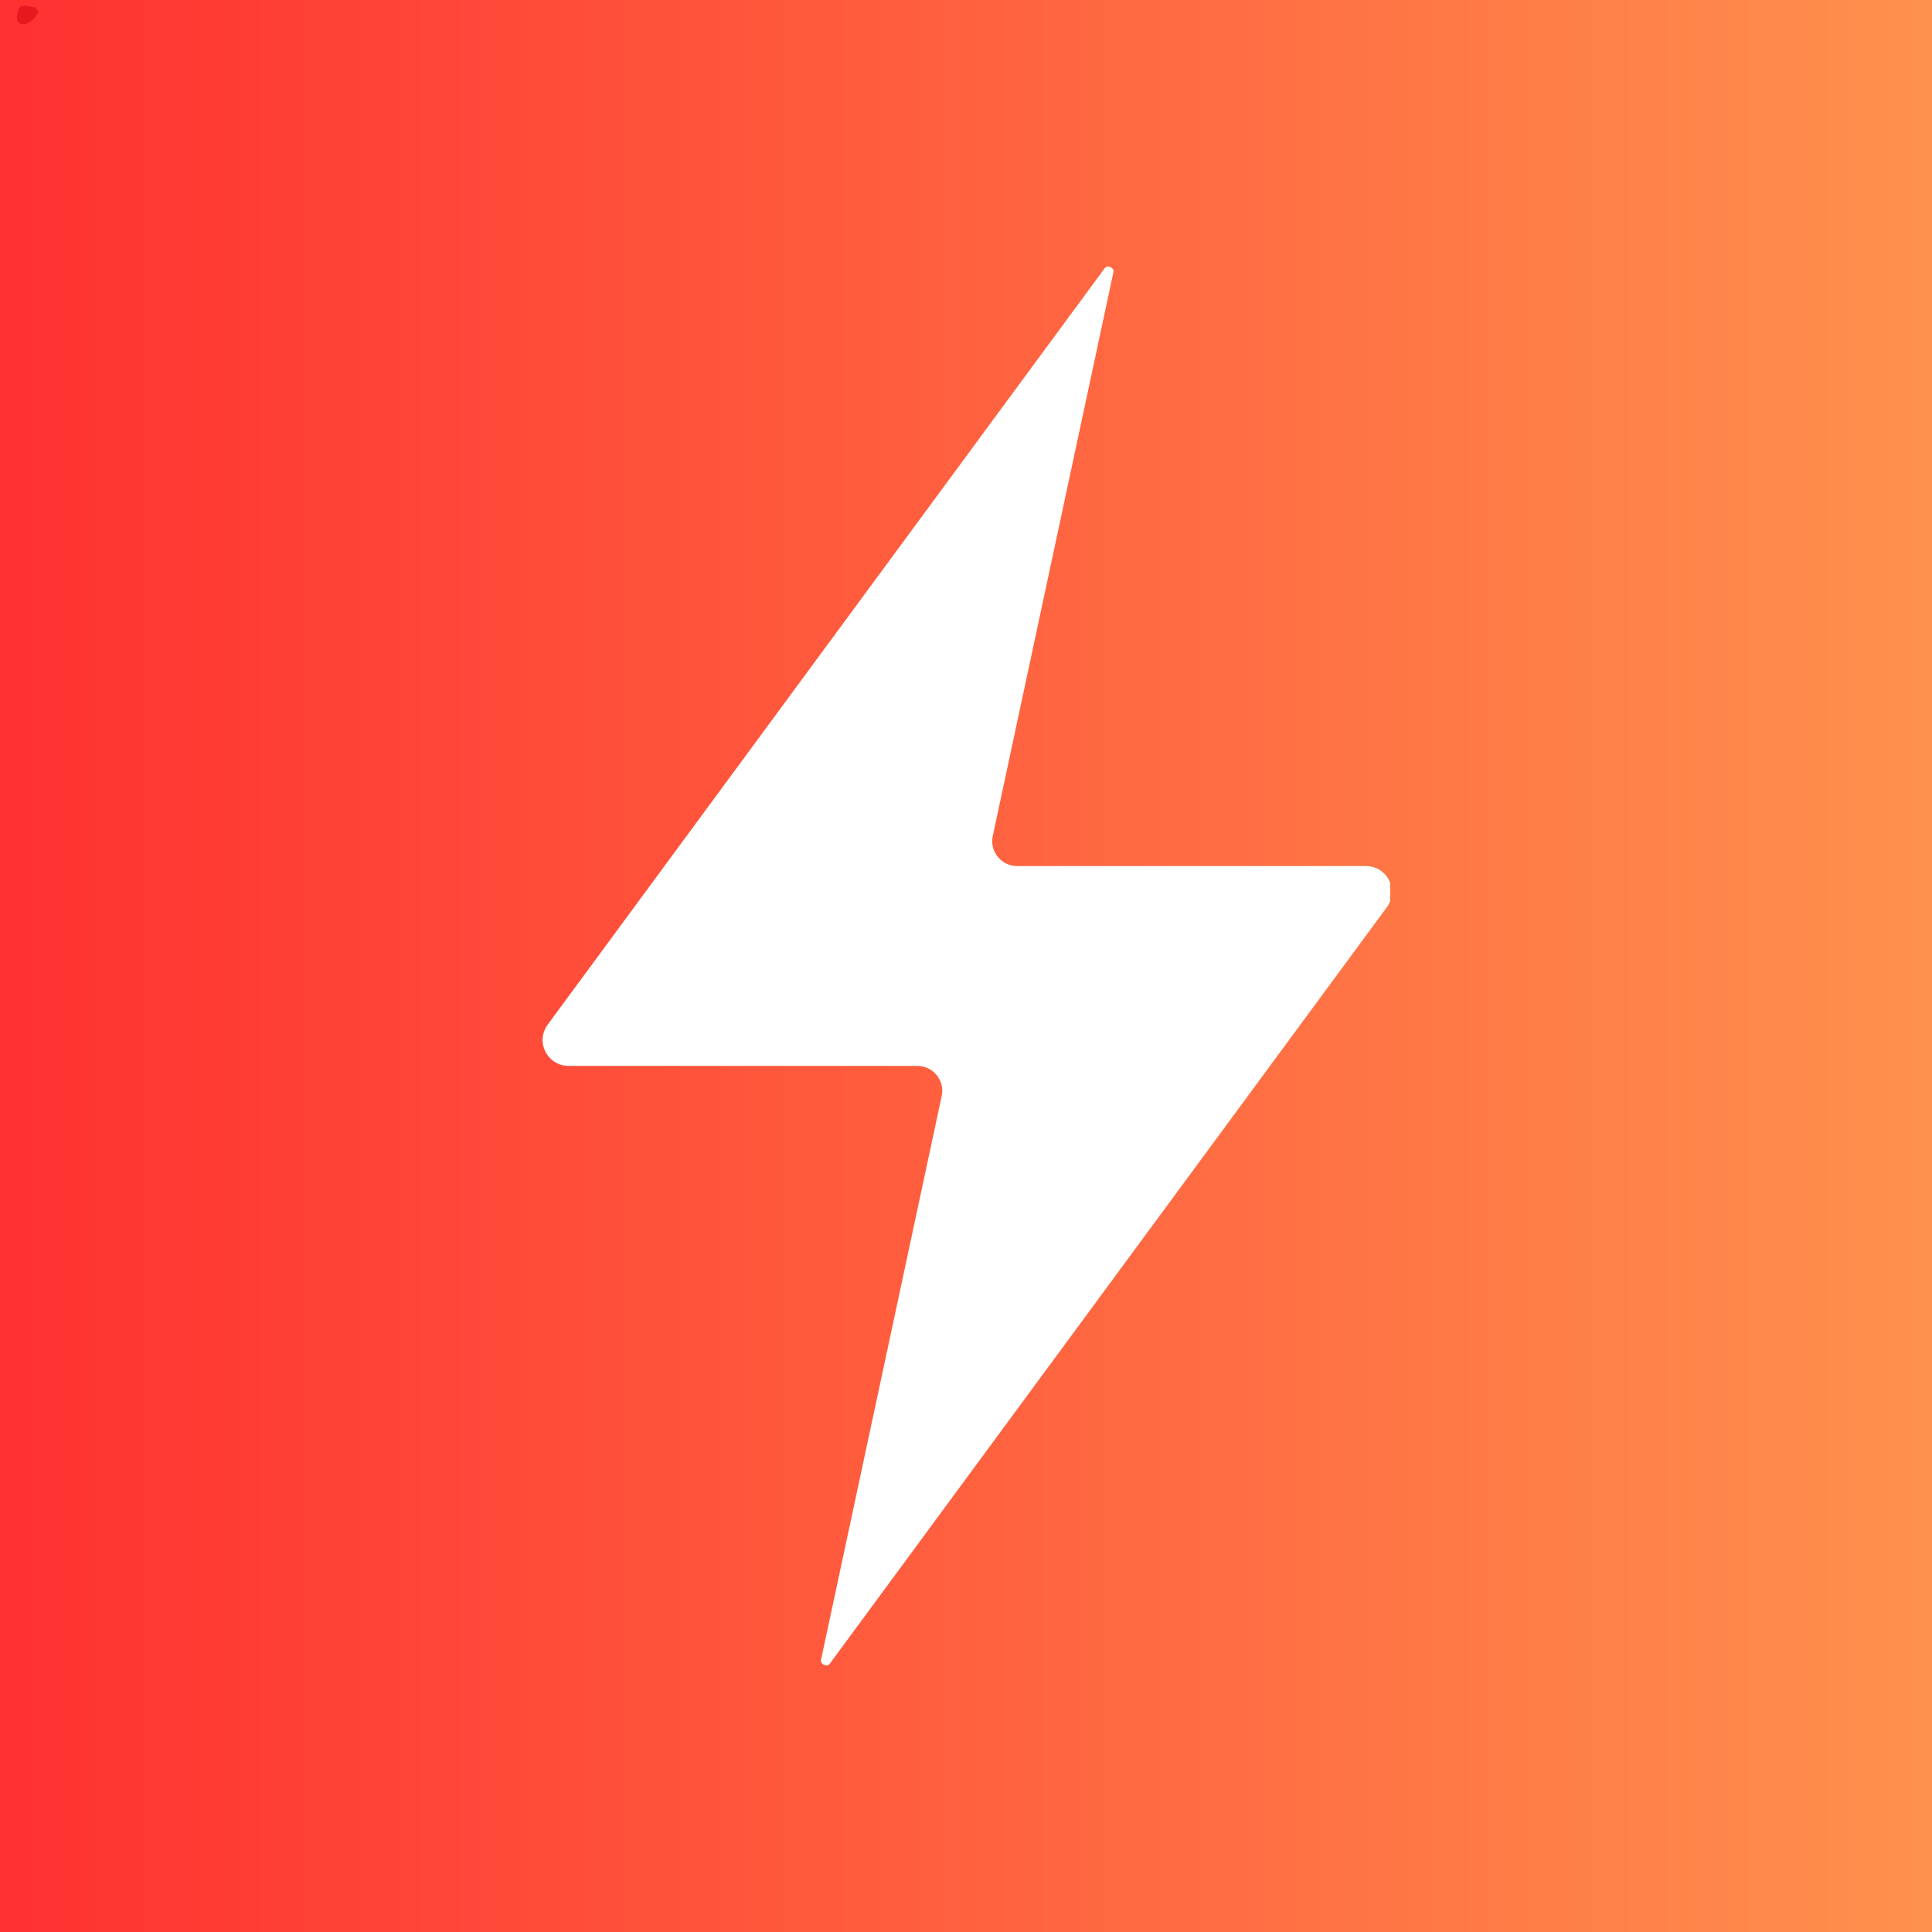 <svg xmlns="http://www.w3.org/2000/svg" xmlns:xlink="http://www.w3.org/1999/xlink" width="500" zoomAndPan="magnify" viewBox="0 0 375 375" height="500" preserveAspectRatio="xMidYMid meet" version="1.0"><defs><linearGradient x1="0" gradientTransform="matrix(0.75, 0, 0, 0.75, 0, 0)" y1="250" x2="500" gradientUnits="userSpaceOnUse" y2="250" id="79ab5a94b2"><stop stop-opacity="1" stop-color="rgb(100%, 19.22%, 19.22%)" offset="0"/><stop stop-opacity="1" stop-color="rgb(100%, 19.366%, 19.263%)" offset="0.008"/><stop stop-opacity="1" stop-color="rgb(100%, 19.659%, 19.348%)" offset="0.016"/><stop stop-opacity="1" stop-color="rgb(100%, 19.954%, 19.434%)" offset="0.023"/><stop stop-opacity="1" stop-color="rgb(100%, 20.248%, 19.519%)" offset="0.031"/><stop stop-opacity="1" stop-color="rgb(100%, 20.541%, 19.604%)" offset="0.039"/><stop stop-opacity="1" stop-color="rgb(100%, 20.836%, 19.691%)" offset="0.047"/><stop stop-opacity="1" stop-color="rgb(100%, 21.13%, 19.777%)" offset="0.055"/><stop stop-opacity="1" stop-color="rgb(100%, 21.425%, 19.862%)" offset="0.062"/><stop stop-opacity="1" stop-color="rgb(100%, 21.718%, 19.948%)" offset="0.07"/><stop stop-opacity="1" stop-color="rgb(100%, 22.012%, 20.033%)" offset="0.078"/><stop stop-opacity="1" stop-color="rgb(100%, 22.307%, 20.12%)" offset="0.086"/><stop stop-opacity="1" stop-color="rgb(100%, 22.6%, 20.206%)" offset="0.094"/><stop stop-opacity="1" stop-color="rgb(100%, 22.894%, 20.291%)" offset="0.102"/><stop stop-opacity="1" stop-color="rgb(100%, 23.189%, 20.377%)" offset="0.109"/><stop stop-opacity="1" stop-color="rgb(100%, 23.483%, 20.464%)" offset="0.117"/><stop stop-opacity="1" stop-color="rgb(100%, 23.776%, 20.549%)" offset="0.125"/><stop stop-opacity="1" stop-color="rgb(100%, 24.071%, 20.634%)" offset="0.133"/><stop stop-opacity="1" stop-color="rgb(100%, 24.365%, 20.72%)" offset="0.141"/><stop stop-opacity="1" stop-color="rgb(100%, 24.658%, 20.805%)" offset="0.148"/><stop stop-opacity="1" stop-color="rgb(100%, 24.953%, 20.892%)" offset="0.156"/><stop stop-opacity="1" stop-color="rgb(100%, 25.247%, 20.978%)" offset="0.164"/><stop stop-opacity="1" stop-color="rgb(100%, 25.542%, 21.063%)" offset="0.172"/><stop stop-opacity="1" stop-color="rgb(100%, 25.835%, 21.149%)" offset="0.18"/><stop stop-opacity="1" stop-color="rgb(100%, 26.129%, 21.236%)" offset="0.188"/><stop stop-opacity="1" stop-color="rgb(100%, 26.424%, 21.321%)" offset="0.195"/><stop stop-opacity="1" stop-color="rgb(100%, 26.717%, 21.407%)" offset="0.203"/><stop stop-opacity="1" stop-color="rgb(100%, 27.011%, 21.492%)" offset="0.211"/><stop stop-opacity="1" stop-color="rgb(100%, 27.306%, 21.577%)" offset="0.219"/><stop stop-opacity="1" stop-color="rgb(100%, 27.6%, 21.664%)" offset="0.227"/><stop stop-opacity="1" stop-color="rgb(100%, 27.893%, 21.75%)" offset="0.234"/><stop stop-opacity="1" stop-color="rgb(100%, 28.188%, 21.835%)" offset="0.242"/><stop stop-opacity="1" stop-color="rgb(100%, 28.482%, 21.921%)" offset="0.25"/><stop stop-opacity="1" stop-color="rgb(100%, 28.775%, 22.006%)" offset="0.258"/><stop stop-opacity="1" stop-color="rgb(100%, 29.07%, 22.093%)" offset="0.266"/><stop stop-opacity="1" stop-color="rgb(100%, 29.364%, 22.179%)" offset="0.273"/><stop stop-opacity="1" stop-color="rgb(100%, 29.659%, 22.264%)" offset="0.281"/><stop stop-opacity="1" stop-color="rgb(100%, 29.951%, 22.35%)" offset="0.289"/><stop stop-opacity="1" stop-color="rgb(100%, 30.246%, 22.437%)" offset="0.297"/><stop stop-opacity="1" stop-color="rgb(100%, 30.54%, 22.522%)" offset="0.305"/><stop stop-opacity="1" stop-color="rgb(100%, 30.833%, 22.607%)" offset="0.312"/><stop stop-opacity="1" stop-color="rgb(100%, 31.128%, 22.693%)" offset="0.32"/><stop stop-opacity="1" stop-color="rgb(100%, 31.422%, 22.778%)" offset="0.328"/><stop stop-opacity="1" stop-color="rgb(100%, 31.717%, 22.865%)" offset="0.336"/><stop stop-opacity="1" stop-color="rgb(100%, 32.01%, 22.951%)" offset="0.344"/><stop stop-opacity="1" stop-color="rgb(100%, 32.304%, 23.036%)" offset="0.352"/><stop stop-opacity="1" stop-color="rgb(100%, 32.599%, 23.122%)" offset="0.359"/><stop stop-opacity="1" stop-color="rgb(100%, 32.892%, 23.209%)" offset="0.367"/><stop stop-opacity="1" stop-color="rgb(100%, 33.186%, 23.294%)" offset="0.375"/><stop stop-opacity="1" stop-color="rgb(100%, 33.481%, 23.38%)" offset="0.383"/><stop stop-opacity="1" stop-color="rgb(100%, 33.775%, 23.465%)" offset="0.391"/><stop stop-opacity="1" stop-color="rgb(100%, 34.068%, 23.55%)" offset="0.398"/><stop stop-opacity="1" stop-color="rgb(100%, 34.363%, 23.637%)" offset="0.406"/><stop stop-opacity="1" stop-color="rgb(100%, 34.657%, 23.723%)" offset="0.414"/><stop stop-opacity="1" stop-color="rgb(100%, 34.952%, 23.808%)" offset="0.422"/><stop stop-opacity="1" stop-color="rgb(100%, 35.245%, 23.894%)" offset="0.43"/><stop stop-opacity="1" stop-color="rgb(100%, 35.539%, 23.979%)" offset="0.438"/><stop stop-opacity="1" stop-color="rgb(100%, 35.834%, 24.066%)" offset="0.445"/><stop stop-opacity="1" stop-color="rgb(100%, 36.127%, 24.152%)" offset="0.453"/><stop stop-opacity="1" stop-color="rgb(100%, 36.421%, 24.237%)" offset="0.461"/><stop stop-opacity="1" stop-color="rgb(100%, 36.716%, 24.323%)" offset="0.469"/><stop stop-opacity="1" stop-color="rgb(100%, 37.01%, 24.409%)" offset="0.477"/><stop stop-opacity="1" stop-color="rgb(100%, 37.303%, 24.495%)" offset="0.484"/><stop stop-opacity="1" stop-color="rgb(100%, 37.598%, 24.58%)" offset="0.492"/><stop stop-opacity="1" stop-color="rgb(100%, 37.892%, 24.666%)" offset="0.5"/><stop stop-opacity="1" stop-color="rgb(100%, 38.185%, 24.751%)" offset="0.508"/><stop stop-opacity="1" stop-color="rgb(100%, 38.48%, 24.838%)" offset="0.516"/><stop stop-opacity="1" stop-color="rgb(100%, 38.774%, 24.924%)" offset="0.523"/><stop stop-opacity="1" stop-color="rgb(100%, 39.069%, 25.009%)" offset="0.531"/><stop stop-opacity="1" stop-color="rgb(100%, 39.362%, 25.095%)" offset="0.539"/><stop stop-opacity="1" stop-color="rgb(100%, 39.656%, 25.182%)" offset="0.547"/><stop stop-opacity="1" stop-color="rgb(100%, 39.951%, 25.267%)" offset="0.555"/><stop stop-opacity="1" stop-color="rgb(100%, 40.244%, 25.352%)" offset="0.562"/><stop stop-opacity="1" stop-color="rgb(100%, 40.538%, 25.438%)" offset="0.57"/><stop stop-opacity="1" stop-color="rgb(100%, 40.833%, 25.523%)" offset="0.578"/><stop stop-opacity="1" stop-color="rgb(100%, 41.127%, 25.61%)" offset="0.586"/><stop stop-opacity="1" stop-color="rgb(100%, 41.42%, 25.696%)" offset="0.594"/><stop stop-opacity="1" stop-color="rgb(100%, 41.714%, 25.781%)" offset="0.602"/><stop stop-opacity="1" stop-color="rgb(100%, 42.009%, 25.867%)" offset="0.609"/><stop stop-opacity="1" stop-color="rgb(100%, 42.302%, 25.952%)" offset="0.617"/><stop stop-opacity="1" stop-color="rgb(100%, 42.596%, 26.039%)" offset="0.625"/><stop stop-opacity="1" stop-color="rgb(100%, 42.891%, 26.125%)" offset="0.633"/><stop stop-opacity="1" stop-color="rgb(100%, 43.185%, 26.21%)" offset="0.641"/><stop stop-opacity="1" stop-color="rgb(100%, 43.478%, 26.295%)" offset="0.648"/><stop stop-opacity="1" stop-color="rgb(100%, 43.773%, 26.382%)" offset="0.656"/><stop stop-opacity="1" stop-color="rgb(100%, 44.067%, 26.468%)" offset="0.664"/><stop stop-opacity="1" stop-color="rgb(100%, 44.36%, 26.553%)" offset="0.672"/><stop stop-opacity="1" stop-color="rgb(100%, 44.655%, 26.639%)" offset="0.68"/><stop stop-opacity="1" stop-color="rgb(100%, 44.949%, 26.724%)" offset="0.688"/><stop stop-opacity="1" stop-color="rgb(100%, 45.244%, 26.811%)" offset="0.695"/><stop stop-opacity="1" stop-color="rgb(100%, 45.537%, 26.897%)" offset="0.703"/><stop stop-opacity="1" stop-color="rgb(100%, 45.831%, 26.982%)" offset="0.711"/><stop stop-opacity="1" stop-color="rgb(100%, 46.126%, 27.068%)" offset="0.719"/><stop stop-opacity="1" stop-color="rgb(100%, 46.419%, 27.155%)" offset="0.727"/><stop stop-opacity="1" stop-color="rgb(100%, 46.713%, 27.24%)" offset="0.734"/><stop stop-opacity="1" stop-color="rgb(100%, 47.008%, 27.325%)" offset="0.742"/><stop stop-opacity="1" stop-color="rgb(100%, 47.302%, 27.411%)" offset="0.75"/><stop stop-opacity="1" stop-color="rgb(100%, 47.595%, 27.496%)" offset="0.758"/><stop stop-opacity="1" stop-color="rgb(100%, 47.89%, 27.583%)" offset="0.766"/><stop stop-opacity="1" stop-color="rgb(100%, 48.184%, 27.669%)" offset="0.773"/><stop stop-opacity="1" stop-color="rgb(100%, 48.477%, 27.754%)" offset="0.781"/><stop stop-opacity="1" stop-color="rgb(100%, 48.772%, 27.84%)" offset="0.789"/><stop stop-opacity="1" stop-color="rgb(100%, 49.066%, 27.925%)" offset="0.797"/><stop stop-opacity="1" stop-color="rgb(100%, 49.361%, 28.012%)" offset="0.805"/><stop stop-opacity="1" stop-color="rgb(100%, 49.654%, 28.098%)" offset="0.812"/><stop stop-opacity="1" stop-color="rgb(100%, 49.948%, 28.183%)" offset="0.82"/><stop stop-opacity="1" stop-color="rgb(100%, 50.243%, 28.268%)" offset="0.828"/><stop stop-opacity="1" stop-color="rgb(100%, 50.536%, 28.355%)" offset="0.836"/><stop stop-opacity="1" stop-color="rgb(100%, 50.83%, 28.441%)" offset="0.844"/><stop stop-opacity="1" stop-color="rgb(100%, 51.125%, 28.526%)" offset="0.852"/><stop stop-opacity="1" stop-color="rgb(100%, 51.419%, 28.612%)" offset="0.859"/><stop stop-opacity="1" stop-color="rgb(100%, 51.712%, 28.697%)" offset="0.867"/><stop stop-opacity="1" stop-color="rgb(100%, 52.007%, 28.784%)" offset="0.875"/><stop stop-opacity="1" stop-color="rgb(100%, 52.301%, 28.87%)" offset="0.883"/><stop stop-opacity="1" stop-color="rgb(100%, 52.596%, 28.955%)" offset="0.891"/><stop stop-opacity="1" stop-color="rgb(100%, 52.888%, 29.041%)" offset="0.898"/><stop stop-opacity="1" stop-color="rgb(100%, 53.183%, 29.128%)" offset="0.906"/><stop stop-opacity="1" stop-color="rgb(100%, 53.477%, 29.213%)" offset="0.914"/><stop stop-opacity="1" stop-color="rgb(100%, 53.77%, 29.298%)" offset="0.922"/><stop stop-opacity="1" stop-color="rgb(100%, 54.065%, 29.384%)" offset="0.93"/><stop stop-opacity="1" stop-color="rgb(100%, 54.359%, 29.469%)" offset="0.938"/><stop stop-opacity="1" stop-color="rgb(100%, 54.654%, 29.556%)" offset="0.945"/><stop stop-opacity="1" stop-color="rgb(100%, 54.947%, 29.642%)" offset="0.953"/><stop stop-opacity="1" stop-color="rgb(100%, 55.241%, 29.727%)" offset="0.961"/><stop stop-opacity="1" stop-color="rgb(100%, 55.536%, 29.813%)" offset="0.969"/><stop stop-opacity="1" stop-color="rgb(100%, 55.829%, 29.9%)" offset="0.977"/><stop stop-opacity="1" stop-color="rgb(100%, 56.123%, 29.985%)" offset="0.984"/><stop stop-opacity="1" stop-color="rgb(100%, 56.418%, 30.07%)" offset="0.992"/><stop stop-opacity="1" stop-color="rgb(100%, 56.712%, 30.156%)" offset="1"/></linearGradient><clipPath id="183417d039"><path d="M 3.25 1.113 L 7.512 1.113 L 7.512 4.723 L 3.25 4.723 Z M 3.25 1.113 " clip-rule="nonzero"/></clipPath><clipPath id="802e49309e"><path d="M 7.5 2.398 C 5.625 5.398 3.824 4.875 3.449 4.199 C 3.074 3.602 3.375 1.727 3.977 1.273 C 4.574 0.824 6.977 1.5 6.977 1.5 " clip-rule="nonzero"/></clipPath><clipPath id="62075407be"><path d="M 0.25 0.113 L 4.512 0.113 L 4.512 3.723 L 0.25 3.723 Z M 0.25 0.113 " clip-rule="nonzero"/></clipPath><clipPath id="f9e705d96f"><path d="M 4.5 1.398 C 2.625 4.398 0.824 3.875 0.449 3.199 C 0.074 2.602 0.375 0.727 0.977 0.273 C 1.574 -0.176 3.977 0.5 3.977 0.5 " clip-rule="nonzero"/></clipPath><clipPath id="8b8e457f7c"><rect x="0" width="5" y="0" height="4"/></clipPath><clipPath id="8b13db38d9"><path d="M 105 51.145 L 269.832 51.145 L 269.832 324 L 105 324 Z M 105 51.145 " clip-rule="nonzero"/></clipPath></defs><rect x="-37.5" width="450" fill="#ffffff" y="-37.5" height="450" fill-opacity="1"/><rect x="-37.5" fill="url(#79ab5a94b2)" width="450" y="-37.5" height="450"/><g clip-path="url(#183417d039)"><g clip-path="url(#802e49309e)"><g transform="matrix(1, 0, 0, 1, 3, 1)"><g clip-path="url(#8b8e457f7c)"><g clip-path="url(#62075407be)"><g clip-path="url(#f9e705d96f)"><rect x="-85.5" width="540" fill="#e7191f" height="540" y="-83.5" fill-opacity="1"/></g></g></g></g></g></g><g clip-path="url(#8b13db38d9)"><path fill="#ffffff" d="M 110.375 206.891 L 178.043 206.891 C 179.5 206.891 180.902 207.551 181.812 208.688 C 182.738 209.824 183.102 211.32 182.777 212.762 L 159.387 322.039 C 159.332 322.285 159.219 322.812 159.938 323.137 C 160.676 323.477 160.98 323.043 161.129 322.832 L 269.156 176.133 C 270.312 174.562 270.484 172.59 269.613 170.867 C 268.723 169.125 267.035 168.102 265.105 168.102 L 197.438 168.102 C 195.977 168.102 194.578 167.441 193.668 166.305 C 192.738 165.168 192.379 163.672 192.703 162.23 L 216.09 52.953 C 216.148 52.707 216.262 52.18 215.543 51.855 C 215.352 51.781 215.199 51.742 215.07 51.742 C 214.672 51.742 214.461 52.008 214.348 52.16 L 106.32 198.859 C 105.168 200.43 104.996 202.402 105.867 204.125 C 106.758 205.867 108.441 206.891 110.375 206.891 " fill-opacity="1" fill-rule="nonzero"/></g></svg>